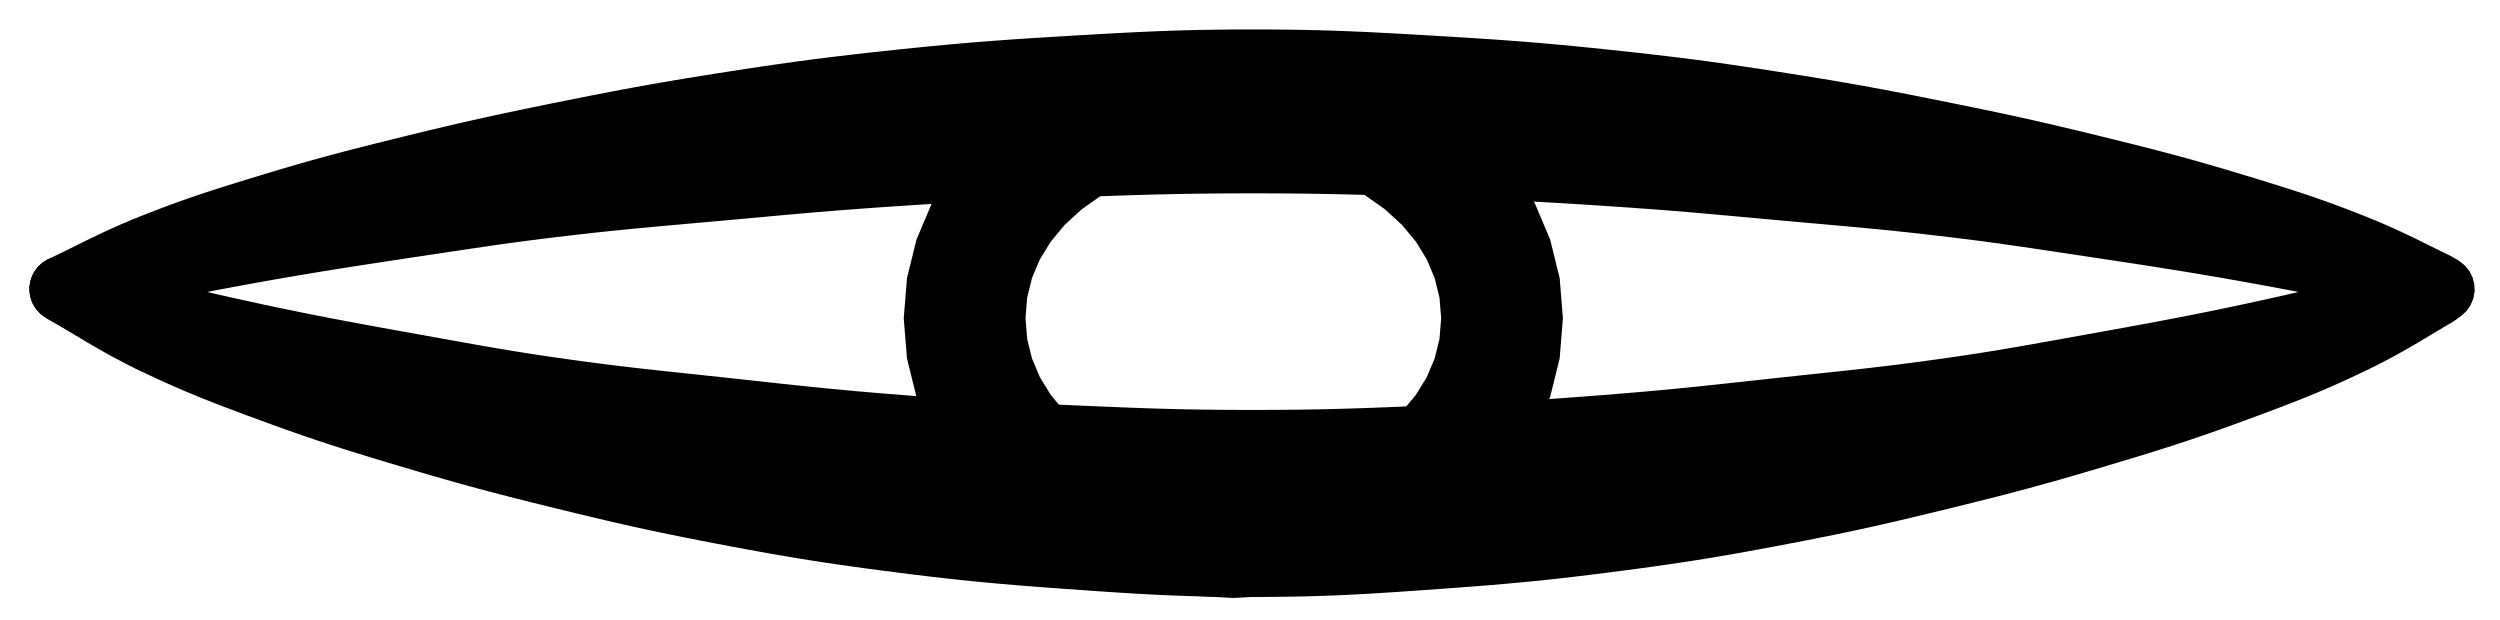 <?xml version="1.0" encoding="UTF-8"?>
<!-- Generator: Blender, SVG Export for Grease Pencil - v1.0 -->
<!DOCTYPE svg PUBLIC "-//W3C//DTD SVG 1.1//EN" "http://www.w3.org/Graphics/SVG/1.1/DTD/svg11.dtd">
<svg version="1.0" x="0px" y="0px" xmlns="http://www.w3.org/2000/svg" width="399px" height="99px" viewBox="0 0 399 99">
	<g id="blender_frame_1">
		<g id="blender_object_Hide">
			<!--Layer: Hide_Layer-->
			<g id="Hide_Layer">
				<path fill-opacity="1" fill="#000000" stroke="none" d="M8.814,40.822L8.832,40.813L9.966,40.266L11.042,39.737L12.119,39.204L13.213,38.663L13.229,38.655L14.336,38.111L14.367,38.096L15.502,37.549L15.546,37.527L16.721,36.974L16.776,36.948L18.005,36.386L18.069,36.357L19.365,35.785L19.435,35.755L20.812,35.171L20.885,35.14L22.357,34.542L22.413,34.52L24.093,33.859L24.134,33.842L25.727,33.231L25.773,33.214L27.3,32.644L27.348,32.626L28.83,32.089L28.878,32.072L30.335,31.56L30.383,31.544L31.836,31.049L31.88,31.034L33.35,30.547L33.388,30.535L34.897,30.048L34.928,30.038L36.495,29.543L36.519,29.535L38.166,29.024L38.183,29.019L39.931,28.482L39.941,28.479L41.81,27.91L41.824,27.905L43.855,27.292L43.88,27.285L45.796,26.717L45.823,26.709L47.648,26.179L47.678,26.17L49.437,25.67L49.468,25.662L51.189,25.184L51.219,25.175L52.926,24.713L52.955,24.705L54.673,24.249L54.699,24.242L56.455,23.786L56.477,23.781L58.296,23.317L58.314,23.312L60.221,22.833L60.235,22.83L62.256,22.327L62.265,22.325L64.426,21.792L64.436,21.79L66.67,21.243L66.685,21.239L68.785,20.732L68.803,20.728L70.798,20.253L70.818,20.248L72.736,19.799L72.759,19.794L74.629,19.365L74.652,19.36L76.502,18.944L76.525,18.939L78.385,18.53L78.407,18.525L80.303,18.116L80.324,18.112L82.286,17.697L82.304,17.693L84.361,17.265L84.376,17.262L86.556,16.815L86.568,16.813L88.9,16.341L88.908,16.339L91.237,15.871L91.245,15.869L93.431,15.434L93.443,15.431L95.517,15.023L95.533,15.02L97.523,14.634L97.543,14.631L99.481,14.263L99.504,14.259L101.42,13.904L101.444,13.899L103.369,13.552L103.393,13.547L105.356,13.202L105.38,13.198L107.412,12.851L107.435,12.847L109.564,12.493L109.585,12.489L111.844,12.122L111.862,12.12L114.279,11.736L114.291,11.734L116.742,11.35L116.754,11.349L119.055,10.994L119.07,10.992L121.253,10.662L121.273,10.659L123.369,10.35L123.392,10.347L125.432,10.056L125.458,10.052L127.475,9.774L127.502,9.771L129.526,9.502L129.554,9.499L131.617,9.236L131.644,9.233L133.777,8.972L133.802,8.969L136.037,8.707L136.059,8.704L138.428,8.436L138.447,8.434L140.98,8.157L140.995,8.155L143.659,7.871L143.676,7.87L146.177,7.611L146.197,7.609L148.569,7.373L148.592,7.371L150.869,7.155L150.895,7.152L153.109,6.953L153.136,6.951L155.323,6.765L155.35,6.763L157.542,6.588L157.568,6.586L159.799,6.419L159.823,6.417L162.127,6.256L162.148,6.254L164.558,6.095L164.576,6.094L167.125,5.934L167.139,5.933L169.862,5.77L169.869,5.769L172.657,5.605L172.663,5.605L175.278,5.454L175.289,5.453L177.767,5.315L177.784,5.314L180.159,5.19L180.182,5.189L182.49,5.078L182.518,5.076L184.793,4.979L184.826,4.978L187.103,4.895L187.139,4.894L189.454,4.825L189.492,4.824L191.879,4.771L191.916,4.77L194.411,4.731L194.446,4.731L197.084,4.707L197.116,4.707L199.932,4.699L199.961,4.699L202.777,4.707L202.809,4.707L205.447,4.731L205.482,4.731L207.977,4.77L208.014,4.771L210.402,4.824L210.439,4.825L212.754,4.894L212.79,4.895L215.067,4.978L215.1,4.979L217.375,5.076L217.404,5.078L219.711,5.189L219.734,5.19L222.109,5.314L222.126,5.315L224.604,5.453L224.615,5.454L227.231,5.605L227.236,5.605L230.025,5.769L230.031,5.77L232.754,5.933L232.768,5.934L235.318,6.094L235.336,6.095L237.745,6.254L237.766,6.256L240.07,6.417L240.094,6.419L242.325,6.586L242.351,6.588L244.543,6.763L244.57,6.765L246.757,6.951L246.784,6.953L248.999,7.152L249.024,7.155L251.301,7.371L251.324,7.373L253.696,7.609L253.717,7.611L256.218,7.87L256.235,7.871L258.898,8.155L258.914,8.157L261.447,8.434L261.466,8.436L263.834,8.704L263.856,8.707L266.092,8.969L266.116,8.972L268.25,9.233L268.276,9.236L270.34,9.499L270.367,9.502L272.391,9.771L272.419,9.774L274.436,10.052L274.461,10.056L276.502,10.347L276.525,10.35L278.621,10.659L278.64,10.662L280.823,10.992L280.839,10.994L283.14,11.349L283.151,11.35L285.602,11.734L285.615,11.736L288.032,12.12L288.05,12.122L290.308,12.489L290.329,12.493L292.459,12.847L292.482,12.851L294.513,13.198L294.537,13.202L296.5,13.547L296.525,13.552L298.449,13.899L298.473,13.904L300.39,14.259L300.412,14.263L302.351,14.631L302.37,14.635L304.361,15.02L304.377,15.023L306.45,15.431L306.462,15.434L308.648,15.869L308.657,15.871L310.985,16.339L310.993,16.341L313.325,16.813L313.337,16.815L315.517,17.262L315.532,17.265L317.589,17.693L317.607,17.697L319.57,18.112L319.59,18.116L321.487,18.525L321.509,18.53L323.368,18.939L323.391,18.944L325.242,19.36L325.265,19.365L327.135,19.794L327.157,19.799L329.075,20.248L329.095,20.253L331.09,20.728L331.108,20.732L333.208,21.239L333.223,21.243L335.457,21.79L335.467,21.792L337.628,22.325L337.637,22.327L339.659,22.83L339.672,22.833L341.579,23.312L341.597,23.317L343.416,23.781L343.439,23.786L345.194,24.242L345.22,24.249L346.939,24.705L346.968,24.713L348.674,25.175L348.705,25.184L350.425,25.662L350.456,25.67L352.216,26.17L352.245,26.179L354.07,26.709L354.098,26.717L356.013,27.285L356.038,27.292L358.07,27.905L358.084,27.91L359.952,28.479L359.963,28.482L361.71,29.019L361.727,29.024L363.374,29.535L363.398,29.543L364.965,30.038L364.997,30.048L366.505,30.535L366.543,30.547L368.014,31.034L368.057,31.049L369.511,31.544L369.558,31.56L371.015,32.072L371.064,32.089L372.545,32.626L372.593,32.644L374.12,33.214L374.166,33.231L375.759,33.842L375.801,33.859L377.481,34.52L377.537,34.542L379.008,35.14L379.081,35.171L380.458,35.755L380.528,35.785L381.824,36.357L381.888,36.386L383.117,36.948L383.173,36.974L384.347,37.527L384.392,37.549L385.526,38.096L385.557,38.111L386.664,38.655L386.68,38.663L387.774,39.204L388.868,39.745L389.959,40.281L391.062,40.813L391.589,41.106L392.465,41.659L393.364,42.375L394.087,43.267L394.602,44.294L394.883,45.408L394.918,46.556L394.704,47.685L394.252,48.741L393.584,49.675L392.729,50.443L391.73,51.009L390.632,51.346L389.487,51.439L388.349,51.283L386.561,50.836L384.686,50.43L384.672,50.427L382.68,49.987L382.673,49.986L380.7,49.547L378.727,49.108L376.742,48.67L374.726,48.23L372.659,47.788L370.521,47.341L368.293,46.889L365.953,46.428L363.483,45.958L360.404,45.389L357.498,44.864L354.733,44.377L352.071,43.921L349.472,43.487L346.896,43.068L344.305,42.656L341.659,42.244L338.919,41.824L336.047,41.388L333.004,40.93L329.752,40.441L327.84,40.154L326.05,39.885L324.357,39.633L322.736,39.394L321.163,39.166L319.612,38.946L318.057,38.731L316.473,38.518L314.833,38.304L313.11,38.087L311.28,37.863L309.315,37.63L307.004,37.364L304.834,37.123L302.773,36.903L300.792,36.7L298.862,36.51L296.953,36.328L295.035,36.151L293.08,35.975L291.058,35.794L288.94,35.606L288.939,35.606L286.7,35.407L286.695,35.407L284.308,35.192L284.303,35.191L281.825,34.966L281.823,34.966L279.502,34.754L277.306,34.553L275.206,34.362L273.169,34.179L271.164,34.003L269.159,33.832L267.12,33.664L265.014,33.498L262.81,33.331L260.473,33.161L257.971,32.989L255.309,32.811L252.811,32.649L250.445,32.501L248.18,32.366L245.979,32.242L243.81,32.126L241.636,32.017L239.425,31.913L237.142,31.812L234.751,31.713L232.22,31.613L229.514,31.511L226.725,31.409L224.11,31.315L221.636,31.229L219.271,31.152L216.977,31.084L214.721,31.024L212.465,30.974L210.175,30.932L207.813,30.9L205.343,30.876L202.73,30.862L199.938,30.858L197.144,30.862L194.529,30.877L192.058,30.9L189.695,30.933L187.405,30.974L185.152,31.025L182.898,31.084L180.608,31.153L178.246,31.229L175.776,31.315L173.164,31.409L170.374,31.512L167.664,31.614L165.131,31.713L162.738,31.813L160.453,31.914L158.24,32.018L156.067,32.127L153.897,32.242L151.698,32.367L149.433,32.502L147.07,32.65L144.574,32.812L141.91,32.989L139.403,33.163L137.066,33.332L134.861,33.499L132.756,33.665L130.719,33.833L128.716,34.004L126.714,34.18L124.681,34.362L122.584,34.553L120.391,34.754L118.071,34.966L118.068,34.966L115.591,35.191L115.585,35.192L113.198,35.407L113.194,35.407L110.955,35.606L110.953,35.606L108.834,35.795L106.807,35.975L104.848,36.152L102.926,36.33L101.013,36.512L99.081,36.702L97.098,36.905L95.037,37.125L92.867,37.366L90.559,37.632L88.595,37.865L86.763,38.089L85.04,38.307L83.399,38.521L81.816,38.733L80.263,38.948L78.715,39.168L77.145,39.396L75.528,39.634L73.839,39.886L72.052,40.154L70.142,40.441L66.888,40.93L63.842,41.389L60.965,41.825L58.222,42.246L55.572,42.659L52.978,43.071L50.4,43.49L47.799,43.925L45.137,44.381L42.373,44.868L39.468,45.393L36.383,45.963L33.907,46.435L31.569,46.895L29.343,47.347L27.21,47.793L25.148,48.235L23.138,48.673L21.159,49.11L19.194,49.547L17.22,49.986L17.213,49.987L15.221,50.427L15.207,50.43L13.178,50.873L11.129,51.319L10,40.84L10,40.84L10,40.84L10,40.84L10,40.84L10,40.84L10,40.84L10,40.84L10,40.84L10,40.84L10,40.84L10,40.84L10,51.441L10,51.441L8.966,51.339L7.972,51.038L7.055,50.548L6.252,49.889L5.593,49.085L5.103,48.169L4.801,47.175L4.699,46.14L4.801,45.106L5.103,44.112L5.593,43.195L6.252,42.392L7.055,41.733L7.971,41.243L8.966,40.942L10,40.84L10,51.441L10,51.441L10,51.441L10,51.441L10,51.441L10,51.441L10,51.441L10,51.441L10,51.441L10,51.441L10,51.441L10,51.441L10,51.441L8.817,51.307L7.693,50.913L6.686,50.277L5.846,49.433L5.216,48.422L4.827,47.297L4.699,46.113L4.839,44.93L5.24,43.808L5.881,42.805L6.729,41.969L7.743,41.344L8.871,40.961L10.919,40.515L12.949,40.072L14.927,39.635L16.893,39.198L18.866,38.76L18.873,38.758L20.865,38.318L20.879,38.315L22.909,37.872L22.929,37.868L25.016,37.421L25.041,37.416L27.203,36.964L27.232,36.958L29.489,36.499L29.521,36.493L31.892,36.026L31.926,36.02L34.429,35.544L34.456,35.539L37.562,34.964L37.584,34.961L40.511,34.432L40.534,34.428L43.321,33.937L43.345,33.933L46.03,33.472L46.053,33.468L48.675,33.03L48.697,33.027L51.294,32.604L51.314,32.601L53.924,32.186L53.94,32.184L56.603,31.769L56.615,31.767L59.368,31.345L59.376,31.344L62.257,30.907L62.262,30.906L65.31,30.447L65.312,30.447L68.566,29.957L70.477,29.67L70.478,29.67L72.271,29.401L72.276,29.4L73.974,29.147L73.982,29.146L75.611,28.906L75.624,28.904L77.209,28.674L77.225,28.672L78.792,28.449L78.81,28.447L80.383,28.229L80.404,28.226L82.008,28.011L82.03,28.008L83.691,27.791L83.712,27.789L85.456,27.569L85.476,27.566L87.327,27.34L87.345,27.338L89.328,27.102L89.347,27.1L91.677,26.832L91.699,26.829L93.891,26.586L93.913,26.584L95.996,26.362L96.018,26.359L98.02,26.154L98.041,26.152L99.991,25.96L100.009,25.958L101.936,25.775L101.951,25.773L103.883,25.595L103.893,25.594L105.86,25.416L105.866,25.416L107.894,25.235L107.896,25.235L110.016,25.047L112.253,24.847L114.636,24.633L117.108,24.408L119.426,24.196L121.622,23.995L121.625,23.995L123.728,23.804L123.734,23.803L125.777,23.62L125.787,23.619L127.802,23.442L127.815,23.441L129.833,23.269L129.849,23.268L131.903,23.099L131.92,23.097L134.043,22.929L134.06,22.928L136.283,22.759L136.301,22.758L138.655,22.588L138.672,22.587L141.191,22.412L141.204,22.412L143.878,22.233L143.888,22.232L146.397,22.07L146.41,22.069L148.787,21.921L148.802,21.92L151.082,21.784L151.098,21.783L153.315,21.657L153.332,21.656L155.518,21.539L155.536,21.538L157.726,21.429L157.743,21.428L159.97,21.323L159.986,21.322L162.285,21.221L162.298,21.22L164.702,21.121L164.714,21.12L167.256,21.02L167.265,21.02L169.98,20.918L169.985,20.917L172.779,20.815L172.783,20.815L175.402,20.72L175.409,20.72L177.89,20.634L177.901,20.634L180.278,20.556L180.292,20.556L182.601,20.487L182.619,20.487L184.893,20.427L184.914,20.426L187.19,20.375L187.213,20.375L189.526,20.333L189.549,20.332L191.934,20.299L191.957,20.299L194.45,20.276L194.471,20.275L197.106,20.261L197.126,20.261L199.938,20.256L199.956,20.256L202.768,20.261L202.788,20.261L205.422,20.275L205.444,20.276L207.936,20.299L207.959,20.299L210.344,20.332L210.367,20.333L212.68,20.375L212.703,20.375L214.979,20.426L215,20.427L217.275,20.487L217.293,20.487L219.601,20.556L219.616,20.556L221.992,20.634L222.003,20.634L224.484,20.72L224.491,20.72L227.111,20.815L227.115,20.815L229.908,20.917L229.913,20.918L232.628,21.02L232.637,21.02L235.18,21.12L235.191,21.121L237.595,21.22L237.609,21.221L239.908,21.322L239.923,21.323L242.151,21.428L242.167,21.429L244.358,21.538L244.375,21.539L246.561,21.656L246.578,21.657L248.795,21.783L248.811,21.784L251.091,21.92L251.106,21.921L253.484,22.069L253.496,22.07L256.005,22.232L256.016,22.233L258.69,22.412L258.702,22.412L261.221,22.587L261.238,22.588L263.593,22.758L263.611,22.759L265.833,22.928L265.851,22.929L267.973,23.097L267.99,23.099L270.045,23.268L270.06,23.269L272.078,23.441L272.091,23.442L274.106,23.619L274.116,23.62L276.159,23.803L276.165,23.804L278.269,23.995L278.272,23.995L280.468,24.196L282.788,24.408L285.263,24.634L287.645,24.848L289.879,25.047L291.997,25.235L291.999,25.235L294.028,25.416L294.034,25.416L296,25.594L296.01,25.595L297.943,25.773L297.957,25.775L299.884,25.958L299.902,25.96L301.853,26.152L301.873,26.154L303.875,26.359L303.897,26.362L305.98,26.584L306.003,26.586L308.195,26.829L308.217,26.832L310.547,27.1L310.566,27.102L312.548,27.338L312.567,27.34L314.417,27.566L314.438,27.569L316.181,27.789L316.202,27.791L317.864,28.008L317.885,28.011L319.49,28.226L319.51,28.229L321.083,28.447L321.102,28.449L322.669,28.672L322.684,28.674L324.27,28.904L324.282,28.906L325.911,29.146L325.92,29.147L327.618,29.4L327.623,29.401L329.415,29.67L329.417,29.67L331.328,29.958L334.581,30.447L334.583,30.447L337.631,30.906L337.636,30.907L340.517,31.344L340.526,31.345L343.278,31.767L343.291,31.769L345.953,32.184L345.969,32.186L348.58,32.601L348.599,32.604L351.196,33.027L351.218,33.03L353.84,33.468L353.863,33.472L356.549,33.933L356.572,33.937L359.359,34.428L359.382,34.432L362.31,34.961L362.331,34.964L365.437,35.539L365.464,35.544L367.968,36.02L368.001,36.026L370.372,36.493L370.404,36.499L372.661,36.958L372.69,36.964L374.853,37.416L374.878,37.421L376.964,37.868L376.984,37.872L379.014,38.315L379.028,38.318L381.02,38.758L381.027,38.76L383,39.198L384.973,39.637L386.958,40.075L388.974,40.515L389.13,40.551L390.918,40.998L385.926,50.068L385.319,49.813L385.287,49.798L384.18,49.254L384.164,49.246L383.071,48.705L381.977,48.164L380.886,47.628L379.783,47.096L378.653,46.563L377.48,46.027L376.248,45.484L374.941,44.93L373.543,44.362L371.919,43.724L370.368,43.129L368.886,42.576L367.453,42.057L366.045,41.563L364.638,41.084L363.211,40.612L361.741,40.137L360.205,39.652L358.582,39.148L356.852,38.617L354.993,38.051L352.976,37.442L351.085,36.882L349.288,36.359L347.558,35.868L345.868,35.399L344.192,34.944L342.503,34.497L340.774,34.048L338.978,33.589L337.088,33.115L335.08,32.616L332.928,32.085L330.704,31.541L328.618,31.037L326.64,30.566L324.742,30.122L322.894,29.698L321.067,29.288L319.231,28.884L317.356,28.48L315.414,28.069L313.374,27.645L311.208,27.201L308.888,26.731L306.567,26.264L304.391,25.831L302.33,25.425L300.355,25.043L298.436,24.679L296.541,24.327L294.641,23.984L292.702,23.644L290.695,23.301L288.588,22.95L286.351,22.587L283.951,22.206L281.513,21.824L279.224,21.472L277.057,21.144L274.98,20.839L272.963,20.551L270.971,20.276L268.974,20.012L266.938,19.753L264.831,19.496L262.62,19.236L260.274,18.971L257.759,18.695L255.111,18.413L252.627,18.157L250.275,17.923L248.022,17.709L245.833,17.512L243.673,17.328L241.509,17.156L239.304,16.991L237.025,16.831L234.636,16.673L232.104,16.515L229.396,16.352L226.614,16.188L224.004,16.038L221.537,15.9L219.179,15.777L216.894,15.667L214.648,15.571L212.404,15.489L210.126,15.422L207.776,15.369L205.318,15.331L202.715,15.308L199.932,15.301L197.146,15.309L194.54,15.332L192.08,15.37L189.73,15.423L187.453,15.491L185.212,15.572L182.97,15.668L180.692,15.778L178.34,15.901L175.879,16.038L173.274,16.189L170.491,16.352L167.775,16.515L165.24,16.675L162.848,16.833L160.565,16.993L158.358,17.158L156.193,17.331L154.033,17.514L151.846,17.711L149.595,17.925L147.246,18.159L144.765,18.415L142.118,18.697L139.601,18.973L137.251,19.239L135.038,19.499L132.928,19.756L130.892,20.015L128.895,20.28L126.905,20.554L124.89,20.842L122.817,21.147L120.654,21.474L118.368,21.826L115.929,22.208L113.525,22.59L111.284,22.954L109.175,23.305L107.167,23.648L105.228,23.989L103.328,24.332L101.435,24.683L99.519,25.046L97.548,25.428L95.49,25.833L93.317,26.266L90.998,26.732L88.674,27.203L86.505,27.648L84.462,28.073L82.517,28.484L80.64,28.888L78.803,29.293L76.976,29.703L75.129,30.127L73.233,30.571L71.258,31.041L69.175,31.544L66.955,32.087L64.804,32.618L62.792,33.118L60.898,33.594L59.097,34.053L57.364,34.503L55.672,34.952L53.995,35.407L52.305,35.876L50.576,36.368L48.781,36.89L46.893,37.449L44.886,38.055L43.031,38.62L41.294,39.153L39.664,39.66L38.121,40.147L36.644,40.624L35.211,41.098L33.802,41.579L32.392,42.074L30.959,42.594L29.48,43.146L27.933,43.74L26.295,44.385L24.879,44.961L23.575,45.515L22.349,46.056L21.185,46.589L20.066,47.117L18.976,47.643L17.9,48.171L16.823,48.705L15.729,49.246L15.713,49.254L14.606,49.798L14.575,49.813L13.441,50.36L12.322,50.905L12.322,50.905L11.348,51.267L10.322,51.431L9.283,51.392L8.272,51.152L7.328,50.718L6.486,50.109L5.779,49.347L5.235,48.462L4.873,47.488L4.709,46.462L4.748,45.424L4.989,44.413L5.422,43.468L6.031,42.627L6.793,41.92L7.678,41.375L8.803,40.827z" />
				<path fill-opacity="1" fill="#000000" stroke="none" d="M28.317,50.27L29.863,50.99L31.339,51.658L32.767,52.284L34.17,52.882L35.57,53.46L36.991,54.03L38.456,54.604L39.988,55.19L41.608,55.8L43.336,56.443L45.193,57.13L47.208,57.867L49.095,58.546L50.889,59.178L52.614,59.772L54.299,60.339L55.97,60.889L57.654,61.431L59.38,61.974L61.172,62.528L63.059,63.103L65.064,63.708L67.215,64.351L69.438,65.011L71.521,65.621L73.496,66.191L75.391,66.729L77.235,67.242L79.058,67.739L80.89,68.228L82.761,68.717L84.7,69.214L86.736,69.727L88.9,70.265L91.218,70.835L93.537,71.4L95.712,71.926L97.771,72.417L99.743,72.88L101.658,73.321L103.549,73.746L105.445,74.161L107.378,74.573L109.381,74.988L111.484,75.413L113.718,75.852L116.113,76.314L118.549,76.776L120.836,77.203L123,77.6L125.073,77.97L127.086,78.318L129.072,78.65L131.064,78.97L133.094,79.284L135.196,79.595L137.402,79.909L139.744,80.23L142.255,80.563L144.9,80.905L147.381,81.216L149.728,81.499L151.977,81.758L154.161,81.997L156.315,82.218L158.474,82.427L160.673,82.626L162.947,82.82L165.331,83.011L167.859,83.203L170.565,83.4L173.345,83.598L175.954,83.781L178.419,83.947L180.774,84.097L183.053,84.23L185.293,84.346L187.53,84.445L189.801,84.526L192.143,84.59L194.593,84.636L197.188,84.663L199.965,84.673L202.744,84.663L205.343,84.635L207.795,84.589L210.138,84.525L212.407,84.443L214.641,84.344L216.875,84.228L219.148,84.096L221.495,83.946L223.952,83.78L226.555,83.598L229.337,83.399L232.051,83.202L234.584,83.009L236.972,82.817L239.25,82.624L241.451,82.424L243.612,82.215L245.765,81.993L247.948,81.755L250.193,81.496L252.537,81.213L255.014,80.903L257.657,80.561L260.172,80.227L262.518,79.905L264.727,79.59L266.831,79.279L268.862,78.965L270.854,78.645L272.838,78.313L274.848,77.965L276.917,77.595L279.076,77.2L281.359,76.773L283.795,76.311L286.197,75.848L288.434,75.408L290.54,74.983L292.544,74.567L294.478,74.155L296.373,73.74L298.261,73.315L300.174,72.875L302.142,72.413L304.196,71.922L306.367,71.398L308.685,70.832L311.007,70.262L313.174,69.723L315.214,69.209L317.156,68.71L319.029,68.221L320.862,67.731L322.686,67.234L324.529,66.722L326.421,66.185L328.393,65.615L330.473,65.006L332.69,64.348L334.84,63.705L336.85,63.099L338.742,62.522L340.54,61.966L342.269,61.421L343.957,60.878L345.63,60.328L347.315,59.76L349.039,59.166L350.83,58.535L352.713,57.857L354.717,57.124L356.569,56.439L358.305,55.793L359.933,55.18L361.473,54.59L362.945,54.013L364.373,53.44L365.777,52.859L367.181,52.261L368.608,51.634L370.081,50.966L371.623,50.248L373.257,49.468L374.666,48.772L375.963,48.104L377.183,47.451L378.342,46.807L379.457,46.17L380.543,45.533L381.617,44.894L382.694,44.247L383.787,43.59L383.804,43.58L384.912,42.921L384.945,42.902L386.079,42.238L386.409,41.933L389.361,51.753L389.181,51.803L387.151,52.332L385.175,52.853L383.21,53.375L381.237,53.899L381.229,53.901L379.237,54.427L379.221,54.431L377.191,54.96L377.168,54.966L375.081,55.499L375.052,55.506L372.89,56.046L372.856,56.055L370.599,56.602L370.562,56.611L368.191,57.169L368.152,57.178L365.648,57.747L365.616,57.754L362.51,58.44L362.485,58.445L359.558,59.077L359.531,59.082L356.744,59.669L356.716,59.674L354.031,60.225L354.004,60.23L351.382,60.753L351.356,60.758L348.759,61.263L348.736,61.267L346.126,61.763L346.107,61.766L343.444,62.262L343.43,62.264L340.677,62.768L340.667,62.77L337.786,63.292L337.78,63.293L334.732,63.841L334.73,63.842L331.477,64.426L329.566,64.769L329.563,64.77L327.771,65.091L327.765,65.092L326.067,65.394L326.057,65.396L324.428,65.683L324.414,65.685L322.828,65.96L322.81,65.963L321.243,66.229L321.221,66.232L319.648,66.492L319.624,66.496L318.019,66.754L317.994,66.758L316.332,67.016L316.307,67.02L314.564,67.283L314.54,67.286L312.69,67.557L312.668,67.56L310.685,67.841L310.662,67.844L308.332,68.165L308.307,68.168L306.114,68.459L306.088,68.462L304.005,68.727L303.979,68.731L301.977,68.976L301.952,68.979L300.002,69.208L299.981,69.211L298.054,69.43L298.036,69.432L296.104,69.645L296.092,69.646L294.126,69.858L294.118,69.859L292.09,70.075L292.087,70.075L289.968,70.3L287.731,70.538L285.349,70.794L282.878,71.062L280.561,71.316L278.365,71.555L278.361,71.556L276.258,71.784L276.25,71.785L274.207,72.004L274.195,72.005L272.181,72.216L272.165,72.218L270.147,72.424L270.128,72.425L268.074,72.628L268.054,72.63L265.931,72.83L265.91,72.832L263.688,73.033L263.667,73.035L261.312,73.239L261.292,73.24L258.773,73.448L258.758,73.45L256.084,73.663L256.072,73.664L253.562,73.858L253.548,73.859L251.17,74.036L251.152,74.038L248.872,74.2L248.853,74.202L246.636,74.351L246.616,74.353L244.43,74.492L244.409,74.494L242.219,74.625L242.199,74.626L239.971,74.751L239.953,74.752L237.654,74.873L237.638,74.874L235.234,74.993L235.22,74.994L232.678,75.113L232.667,75.114L229.952,75.236L229.946,75.236L227.152,75.359L227.148,75.359L224.528,75.472L224.52,75.472L222.039,75.575L222.026,75.575L219.649,75.668L219.632,75.668L217.323,75.75L217.302,75.751L215.027,75.823L215.002,75.823L212.726,75.884L212.699,75.885L210.386,75.935L210.358,75.936L207.973,75.975L207.946,75.975L205.454,76.003L205.428,76.004L202.793,76.021L202.77,76.021L199.957,76.027L199.936,76.027L197.124,76.021L197.1,76.021L194.466,76.004L194.44,76.003L191.948,75.975L191.92,75.975L189.535,75.936L189.507,75.935L187.194,75.885L187.167,75.884L184.891,75.823L184.866,75.823L182.592,75.751L182.57,75.75L180.262,75.668L180.244,75.668L177.867,75.575L177.854,75.575L175.374,75.472L175.365,75.472L172.746,75.359L172.741,75.359L169.947,75.236L169.942,75.236L167.227,75.114L167.216,75.113L164.673,74.994L164.659,74.993L162.256,74.874L162.239,74.873L159.94,74.752L159.922,74.751L157.694,74.626L157.674,74.625L155.484,74.494L155.464,74.492L153.277,74.353L153.257,74.351L151.04,74.202L151.021,74.2L148.741,74.038L148.724,74.036L146.346,73.859L146.331,73.858L143.822,73.664L143.809,73.663L141.135,73.45L141.12,73.448L138.602,73.24L138.581,73.239L136.227,73.035L136.206,73.033L133.983,72.832L133.962,72.83L131.84,72.63L131.819,72.628L129.765,72.425L129.747,72.424L127.728,72.218L127.713,72.216L125.698,72.005L125.686,72.004L123.643,71.785L123.636,71.784L121.532,71.556L121.529,71.555L119.333,71.316L117.012,71.062L114.538,70.793L112.157,70.538L109.924,70.3L107.806,70.075L107.804,70.075L105.775,69.859L105.768,69.858L103.802,69.646L103.789,69.645L101.857,69.432L101.84,69.43L99.913,69.211L99.891,69.208L97.941,68.979L97.917,68.976L95.914,68.731L95.888,68.727L93.805,68.462L93.779,68.459L91.587,68.168L91.561,68.165L89.231,67.844L89.208,67.841L87.226,67.56L87.204,67.557L85.353,67.287L85.329,67.283L83.586,67.02L83.561,67.016L81.899,66.758L81.874,66.754L80.269,66.496L80.245,66.492L78.672,66.232L78.65,66.229L77.084,65.963L77.065,65.96L75.48,65.685L75.465,65.683L73.836,65.396L73.826,65.394L72.128,65.092L72.122,65.091L70.33,64.77L70.328,64.769L68.417,64.426L65.163,63.842L65.161,63.841L62.113,63.293L62.107,63.292L59.226,62.77L59.216,62.768L56.464,62.264L56.449,62.262L53.787,61.766L53.768,61.763L51.157,61.267L51.134,61.263L48.537,60.758L48.512,60.753L45.89,60.23L45.862,60.225L43.177,59.674L43.15,59.669L40.362,59.082L40.336,59.077L37.408,58.445L37.383,58.44L34.277,57.754L34.246,57.747L31.742,57.178L31.703,57.169L29.332,56.611L29.295,56.602L27.037,56.055L27.004,56.046L24.841,55.506L24.812,55.499L22.725,54.966L22.702,54.96L20.672,54.431L20.656,54.427L18.664,53.901L18.656,53.899L16.683,53.375L14.71,52.851L12.726,52.328L10.712,51.803L8.664,51.27L13.833,42.249L14.949,42.902L14.982,42.921L16.089,43.58L16.106,43.59L17.2,44.247L18.293,44.904L19.383,45.553L20.484,46.197L21.611,46.841L22.78,47.489L24.007,48.144L25.307,48.813L26.625,49.462L26.698,49.498L26.698,49.498L27.581,50.047L28.339,50.757L28.944,51.602L29.373,52.548L29.609,53.56L29.643,54.599L29.474,55.624L29.108,56.597L28.559,57.479L27.848,58.238L27.004,58.843L26.057,59.272L25.045,59.508L24.007,59.541L22.981,59.372L22.009,59.006L21.935,58.97L20.537,58.28L20.457,58.24L19.08,57.531L19.004,57.491L17.708,56.798L17.638,56.76L16.41,56.078L16.35,56.045L15.175,55.373L15.128,55.346L13.994,54.682L13.96,54.662L12.853,54.003L12.836,53.993L11.743,53.336L10.649,52.68L9.559,52.031L8.458,51.386L8.439,51.375L7.303,50.704L6.371,50.004L5.615,49.119L5.07,48.089L4.764,46.965L4.71,45.801L4.912,44.654L5.359,43.579L6.031,42.627L6.894,41.845L7.908,41.27L9.022,40.931L10.183,40.843L11.336,41.011L13.384,41.544L15.414,42.073L15.43,42.077L17.422,42.603L17.43,42.605L19.404,43.129L21.377,43.653L23.36,44.176L25.374,44.7L27.438,45.228L29.572,45.761L31.795,46.3L34.129,46.849L36.594,47.409L39.669,48.087L42.571,48.714L45.332,49.294L47.99,49.839L50.585,50.356L53.157,50.856L55.745,51.347L58.388,51.839L61.126,52.34L63.997,52.86L67.039,53.408L70.29,53.992L72.202,54.335L73.992,54.656L75.684,54.957L77.303,55.242L78.874,55.514L80.422,55.776L81.974,56.033L83.555,56.286L85.191,56.541L86.91,56.8L88.736,57.067L90.697,57.345L93.005,57.662L95.171,57.949L97.228,58.211L99.205,58.453L101.131,58.68L103.037,58.896L104.952,59.107L106.905,59.318L108.926,59.533L111.043,59.758L111.045,59.758L113.284,59.996L113.29,59.997L115.677,60.253L115.683,60.254L118.16,60.523L118.163,60.523L120.484,60.777L122.68,61.017L124.78,61.245L126.815,61.463L128.818,61.673L130.821,61.877L132.857,62.077L134.96,62.276L137.161,62.475L139.494,62.677L141.993,62.883L144.652,63.095L147.149,63.288L149.512,63.464L151.775,63.626L153.972,63.774L156.139,63.912L158.308,64.042L160.516,64.166L162.797,64.286L165.185,64.405L167.714,64.524L170.418,64.645L173.206,64.768L175.821,64.88L178.292,64.982L180.656,65.074L182.947,65.156L185.2,65.226L187.451,65.287L189.737,65.336L192.095,65.375L194.56,65.403L197.169,65.42L199.957,65.425L202.748,65.419L205.359,65.402L207.826,65.375L210.184,65.336L212.469,65.286L214.719,65.226L216.968,65.155L219.255,65.074L221.614,64.982L224.081,64.88L226.692,64.767L229.481,64.645L232.191,64.523L234.722,64.404L237.113,64.285L239.395,64.165L241.605,64.041L243.775,63.911L245.941,63.773L248.138,63.624L250.399,63.463L252.759,63.287L255.254,63.094L257.915,62.882L260.419,62.675L262.754,62.473L264.955,62.274L267.056,62.075L269.09,61.875L271.09,61.671L273.09,61.461L275.121,61.244L277.217,61.016L279.409,60.777L281.73,60.523L281.733,60.523L284.211,60.254L284.217,60.253L286.604,59.997L286.609,59.996L288.848,59.758L288.85,59.758L290.97,59.533L292.995,59.317L294.954,59.106L296.874,58.894L298.784,58.677L300.713,58.45L302.691,58.208L304.748,57.946L306.914,57.659L309.219,57.342L311.179,57.064L313.007,56.796L314.727,56.537L316.364,56.282L317.944,56.029L319.493,55.773L321.038,55.511L322.605,55.239L324.219,54.955L325.907,54.655L327.693,54.335L329.603,53.992L332.856,53.407L335.903,52.859L338.778,52.338L341.52,51.836L344.168,51.344L346.759,50.852L349.334,50.351L351.93,49.833L354.589,49.289L357.348,48.708L360.249,48.082L363.331,47.402L365.803,46.84L368.135,46.291L370.355,45.752L372.484,45.221L374.542,44.694L376.549,44.172L378.525,43.65L380.49,43.129L382.463,42.605L382.471,42.603L384.463,42.077L384.479,42.073L386.509,41.544L388.118,41.061L389.229,40.855L390.359,40.89L391.456,41.163L392.47,41.663L393.355,42.366L394.071,43.241L394.585,44.248L394.873,45.341L394.924,46.47L394.734,47.584L394.312,48.633L393.677,49.568L392.858,50.347L391.982,51.019L391.436,51.386L390.301,52.05L389.227,52.69L388.151,53.336L387.057,53.993L387.04,54.003L385.933,54.662L385.9,54.682L384.766,55.346L384.718,55.373L383.543,56.045L383.483,56.078L382.255,56.76L382.185,56.798L380.889,57.491L380.813,57.531L379.436,58.24L379.356,58.28L377.885,59.006L377.823,59.036L376.143,59.838L376.096,59.86L374.503,60.601L374.453,60.624L372.926,61.316L372.872,61.34L371.39,61.99L371.336,62.014L369.879,62.635L369.826,62.657L368.372,63.258L368.323,63.278L366.852,63.868L366.809,63.885L365.301,64.476L365.265,64.49L363.698,65.09L363.67,65.1L362.023,65.721L362.004,65.728L360.257,66.379L360.245,66.383L358.376,67.074L358.36,67.08L356.328,67.823L356.3,67.833L354.385,68.522L354.353,68.533L352.528,69.176L352.494,69.188L350.734,69.795L350.699,69.807L348.978,70.386L348.943,70.398L347.236,70.96L347.203,70.971L345.485,71.523L345.454,71.533L343.699,72.086L343.672,72.094L341.854,72.656L341.833,72.663L339.926,73.244L339.91,73.249L337.889,73.858L337.878,73.861L335.717,74.508L335.706,74.511L333.471,75.174L333.454,75.179L331.354,75.795L331.333,75.801L329.338,76.377L329.315,76.384L327.396,76.928L327.37,76.935L325.5,77.455L325.473,77.463L323.623,77.967L323.596,77.974L321.736,78.471L321.71,78.477L319.814,78.973L319.79,78.979L317.827,79.483L317.806,79.488L315.749,80.007L315.732,80.011L313.551,80.553L313.538,80.557L311.206,81.13L311.196,81.132L308.868,81.7L308.857,81.702L306.672,82.231L306.657,82.234L304.584,82.729L304.565,82.733L302.574,83.201L302.551,83.206L300.613,83.652L300.586,83.658L298.67,84.089L298.641,84.095L296.717,84.517L296.687,84.523L294.725,84.942L294.696,84.948L292.664,85.369L292.637,85.374L290.508,85.804L290.483,85.809L288.225,86.254L288.203,86.258L285.786,86.724L285.771,86.727L283.32,87.192L283.306,87.194L281.005,87.624L280.987,87.628L278.804,88.028L278.781,88.032L276.684,88.406L276.657,88.411L274.616,88.764L274.586,88.769L272.569,89.107L272.536,89.112L270.512,89.437L270.479,89.443L268.416,89.761L268.384,89.766L266.25,90.082L266.221,90.086L263.985,90.404L263.959,90.408L261.59,90.733L261.568,90.736L259.035,91.073L259.016,91.075L256.352,91.419L256.332,91.422L253.831,91.735L253.807,91.738L251.434,92.024L251.406,92.028L249.13,92.29L249.099,92.293L246.884,92.535L246.851,92.539L244.665,92.764L244.632,92.767L242.44,92.979L242.408,92.982L240.177,93.184L240.148,93.187L237.845,93.383L237.819,93.385L235.41,93.578L235.388,93.58L232.839,93.774L232.821,93.775L230.099,93.973L230.09,93.974L227.302,94.173L227.295,94.173L224.68,94.356L224.667,94.357L222.189,94.525L222.168,94.526L219.793,94.677L219.765,94.679L217.458,94.814L217.423,94.815L215.148,94.933L215.108,94.935L212.831,95.036L212.787,95.037L210.472,95.121L210.427,95.122L208.04,95.187L207.995,95.188L205.5,95.235L205.457,95.236L202.819,95.264L202.78,95.264L199.965,95.274L199.929,95.274L197.113,95.264L197.074,95.264L194.436,95.236L194.394,95.235L191.898,95.188L191.854,95.187L189.466,95.122L189.421,95.121L187.106,95.037L187.062,95.036L184.785,94.935L184.745,94.933L182.47,94.815L182.435,94.814L180.128,94.679L180.1,94.677L177.725,94.526L177.705,94.525L175.227,94.357L175.214,94.356L172.598,94.173L172.592,94.173L169.803,93.974L169.795,93.973L167.072,93.775L167.055,93.774L164.505,93.58L164.484,93.578L162.074,93.385L162.049,93.383L159.745,93.187L159.716,93.184L157.485,92.982L157.453,92.979L155.261,92.767L155.228,92.764L153.042,92.539L153.009,92.535L150.794,92.293L150.764,92.29L148.487,92.028L148.459,92.024L146.087,91.738L146.062,91.735L143.561,91.422L143.541,91.419L140.877,91.075L140.859,91.073L138.326,90.736L138.303,90.733L135.934,90.408L135.908,90.404L133.673,90.086L133.643,90.082L131.509,89.766L131.478,89.761L129.414,89.443L129.381,89.437L127.357,89.112L127.325,89.107L125.308,88.77L125.277,88.764L123.236,88.411L123.209,88.406L121.113,88.032L121.09,88.028L118.907,87.628L118.888,87.624L116.587,87.194L116.573,87.192L114.123,86.727L114.108,86.724L111.69,86.258L111.669,86.254L109.41,85.809L109.386,85.804L107.256,85.374L107.229,85.369L105.198,84.948L105.169,84.942L103.206,84.523L103.177,84.517L101.252,84.095L101.224,84.089L99.307,83.658L99.281,83.652L97.342,83.206L97.319,83.201L95.328,82.733L95.309,82.729L93.236,82.234L93.222,82.231L91.036,81.702L91.026,81.7L88.697,81.132L88.688,81.13L86.356,80.557L86.342,80.553L84.162,80.011L84.144,80.007L82.087,79.488L82.066,79.483L80.103,78.979L80.08,78.973L78.183,78.477L78.157,78.471L76.298,77.974L76.27,77.967L74.42,77.463L74.393,77.455L72.523,76.935L72.497,76.928L70.579,76.384L70.555,76.377L68.56,75.801L68.54,75.795L66.439,75.179L66.422,75.174L64.188,74.511L64.177,74.508L62.015,73.861L62.005,73.858L59.983,73.249L59.968,73.244L58.06,72.663L58.039,72.656L56.221,72.094L56.195,72.086L54.439,71.533L54.409,71.523L52.691,70.971L52.657,70.96L50.95,70.398L50.915,70.386L49.195,69.807L49.159,69.795L47.399,69.188L47.365,69.176L45.54,68.533L45.509,68.522L43.593,67.833L43.565,67.823L41.533,67.08L41.517,67.074L39.648,66.383L39.637,66.379L37.889,65.728L37.87,65.721L36.223,65.1L36.196,65.09L34.628,64.49L34.593,64.476L33.084,63.885L33.041,63.868L31.57,63.278L31.521,63.258L30.068,62.657L30.015,62.635L28.558,62.014L28.503,61.99L27.021,61.34L26.968,61.316L25.441,60.624L25.39,60.601L23.797,59.86L23.75,59.838L22.07,59.036L22.07,59.036L21.181,58.499L20.414,57.798L19.797,56.961L19.357,56.02L19.108,55.012L19.06,53.973L19.216,52.946L19.57,51.969L20.107,51.08L20.808,50.312L21.644,49.696L22.585,49.255L23.594,49.006L24.632,48.959L25.66,49.115L26.637,49.468L28.3,50.262z" />
				<path fill-opacity="1" fill="#000000" stroke="none" d="M20.379,58.097L19.067,57.357L17.806,56.647L16.588,55.96L15.405,55.293L14.247,54.64L13.106,53.997L11.974,53.359L10.841,52.721L9.7,52.078L8.542,51.425L8.477,51.388L7.332,50.72L7.332,50.72L6.489,50.112L5.782,49.351L5.237,48.466L4.875,47.492L4.709,46.466L4.747,45.428L4.987,44.417L5.42,43.472L6.028,42.63L6.79,41.922L7.674,41.377L8.648,41.015L9.674,40.85L10.713,40.888L11.724,41.128L12.668,41.56L13.813,42.227L14.906,42.842L16.047,43.485L17.179,44.124L18.311,44.762L19.452,45.405L20.61,46.058L21.794,46.725L23.012,47.411L24.272,48.122L25.584,48.861L26.956,49.634L26.956,49.634L27.807,50.231L28.525,50.982L29.083,51.859L29.459,52.827L29.639,53.851L29.616,54.89L29.39,55.904L28.971,56.855L28.375,57.706L27.624,58.424L26.747,58.982L25.778,59.358L24.755,59.538L23.716,59.514L22.702,59.289L21.751,58.87L20.393,58.104z" />
				<polygon fill="#000000" stroke="none" fill-opacity="1" points="10,46.14 11.136,45.587 12.27,45.039 13.377,44.496 14.471,43.954 15.565,43.413 16.672,42.87 17.806,42.322 18.981,41.768 20.209,41.207 21.505,40.635 22.882,40.051 24.354,39.452 26.034,38.791 27.627,38.18 29.153,37.61 30.635,37.073 32.092,36.561 33.545,36.066 35.016,35.579 36.525,35.093 38.092,34.598 39.739,34.086 41.486,33.55 43.355,32.98 45.387,32.367 47.302,31.799 49.127,31.269 50.887,30.769 52.607,30.291 54.313,29.828 56.032,29.373 57.787,28.917 59.606,28.453 61.513,27.974 63.535,27.471 65.696,26.938 67.93,26.392 70.03,25.884 72.025,25.409 73.944,24.961 75.814,24.532 77.664,24.116 79.524,23.707 81.42,23.298 83.383,22.883 85.44,22.455 87.621,22.008 89.953,21.536 92.281,21.068 94.467,20.632 96.54,20.224 98.531,19.839 100.469,19.471 102.386,19.116 104.311,18.768 106.274,18.423 108.305,18.076 110.435,17.721 112.693,17.355 115.11,16.971 117.561,16.587 119.862,16.233 122.045,15.903 124.141,15.595 126.182,15.303 128.198,15.025 130.223,14.757 132.286,14.494 134.42,14.234 136.655,13.972 139.024,13.704 141.557,13.426 144.22,13.142 146.721,12.884 149.094,12.648 151.37,12.432 153.585,12.232 155.771,12.047 157.963,11.872 160.194,11.705 162.498,11.544 164.908,11.384 167.457,11.224 170.18,11.061 172.968,10.897 175.584,10.746 178.062,10.608 180.437,10.483 182.744,10.372 185.019,10.275 187.296,10.192 189.611,10.124 191.998,10.07 194.493,10.031 197.131,10.008 199.947,10 202.762,10.008 205.4,10.031 207.895,10.07 210.282,10.124 212.597,10.192 214.874,10.275 217.149,10.372 219.456,10.483 221.832,10.608 224.309,10.746 226.925,10.897 229.714,11.061 232.436,11.224 234.986,11.384 237.396,11.544 239.699,11.705 241.93,11.872 244.122,12.047 246.308,12.232 248.523,12.432 250.8,12.648 253.172,12.884 255.673,13.142 258.337,13.426 260.87,13.704 263.238,13.972 265.474,14.234 267.607,14.494 269.671,14.757 271.695,15.025 273.712,15.303 275.753,15.595 277.849,15.903 280.031,16.233 282.332,16.587 284.783,16.971 287.2,17.355 289.459,17.721 291.589,18.076 293.62,18.423 295.583,18.768 297.507,19.116 299.424,19.471 301.363,19.839 303.353,20.224 305.427,20.632 307.612,21.068 309.94,21.536 312.273,22.008 314.453,22.455 316.51,22.883 318.473,23.298 320.37,23.707 322.229,24.116 324.079,24.532 325.95,24.961 327.868,25.409 329.863,25.884 331.963,26.392 334.198,26.938 336.359,27.471 338.38,27.974 340.288,28.453 342.106,28.917 343.862,29.373 345.58,29.828 347.286,30.291 349.007,30.769 350.767,31.269 352.591,31.799 354.507,32.367 356.538,32.98 358.407,33.55 360.155,34.086 361.801,34.598 363.369,35.093 364.877,35.579 366.348,36.066 367.801,36.561 369.258,37.073 370.74,37.61 372.267,38.18 373.86,38.791 375.54,39.452 377.011,40.051 378.388,40.635 379.684,41.207 380.913,41.768 382.087,42.322 383.221,42.87 384.329,43.413 385.422,43.954 386.516,44.496 387.623,45.039 388.757,45.587 389.633,46.14 387.845,45.694 385.815,45.251 383.823,44.811 381.85,44.373 379.877,43.934 377.885,43.494 375.855,43.051 373.768,42.605 371.606,42.153 369.348,41.694 366.977,41.227 364.474,40.751 361.367,40.177 358.44,39.648 355.652,39.157 352.967,38.696 350.345,38.259 347.748,37.836 345.137,37.421 342.475,37.006 339.722,36.584 336.841,36.148 333.793,35.688 330.54,35.199 328.628,34.912 326.836,34.643 325.138,34.39 323.509,34.15 321.924,33.92 320.357,33.698 318.784,33.48 317.179,33.264 315.517,33.048 313.774,32.828 311.923,32.601 309.94,32.366 307.611,32.098 305.418,31.854 303.335,31.632 301.333,31.427 299.382,31.235 297.455,31.052 295.523,30.873 293.557,30.695 291.528,30.515 289.409,30.327 287.17,30.127 284.783,29.912 282.306,29.687 279.985,29.475 277.789,29.274 275.685,29.083 273.642,28.9 271.628,28.723 269.609,28.551 267.555,28.381 265.433,28.213 263.21,28.045 260.856,27.875 258.337,27.7 255.663,27.522 253.153,27.359 250.776,27.211 248.495,27.075 246.279,26.949 244.092,26.833 241.902,26.723 239.674,26.618 237.375,26.517 234.971,26.417 232.429,26.317 229.714,26.214 226.92,26.112 224.3,26.017 221.82,25.932 219.443,25.854 217.135,25.785 214.86,25.726 212.584,25.675 210.271,25.633 207.886,25.6 205.394,25.576 202.759,25.562 199.947,25.557 197.135,25.562 194.5,25.576 192.008,25.6 189.622,25.633 187.309,25.675 185.033,25.726 182.758,25.785 180.45,25.854 178.073,25.932 175.593,26.017 172.973,26.112 170.18,26.214 167.465,26.317 164.922,26.417 162.518,26.517 160.219,26.618 157.991,26.723 155.801,26.833 153.615,26.949 151.398,27.075 149.118,27.211 146.74,27.359 144.231,27.522 141.557,27.7 139.038,27.875 136.683,28.045 134.461,28.213 132.338,28.381 130.284,28.551 128.266,28.723 126.251,28.9 124.208,29.083 122.104,29.274 119.908,29.475 117.588,29.687 115.11,29.912 112.723,30.127 110.484,30.327 108.365,30.515 106.337,30.695 104.37,30.873 102.438,31.052 100.511,31.235 98.561,31.427 96.558,31.632 94.475,31.854 92.283,32.098 89.953,32.366 87.97,32.601 86.12,32.828 84.376,33.048 82.714,33.264 81.11,33.48 79.536,33.698 77.97,33.92 76.384,34.15 74.755,34.39 73.057,34.643 71.265,34.912 69.354,35.199 66.1,35.688 63.052,36.148 60.171,36.584 57.418,37.006 54.756,37.421 52.146,37.836 49.548,38.259 46.926,38.696 44.241,39.157 41.454,39.648 38.526,40.177 35.42,40.751 32.916,41.227 30.545,41.694 28.288,42.153 26.125,42.605 24.038,43.051 22.008,43.494 20.016,43.934 18.043,44.373 16.07,44.811 14.078,45.251 12.048,45.694 10,46.14 10,46.14 10,46.14 10,46.14 10,46.14 10,46.14 10,46.14 10,46.14 10,46.14 10,46.14 10,46.14 10,46.14 10,46.14" />
				<polygon fill="#000000" stroke="none" fill-opacity="1" points="24.354,54.252 26.034,55.054 27.627,55.795 29.153,56.487 30.635,57.137 32.092,57.758 33.545,58.359 35.016,58.949 36.525,59.54 38.092,60.14 39.739,60.761 41.486,61.411 43.355,62.102 45.387,62.845 47.302,63.534 49.127,64.177 50.887,64.784 52.607,65.363 54.313,65.924 56.032,66.477 57.787,67.03 59.606,67.592 61.513,68.174 63.534,68.783 65.696,69.43 67.93,70.093 70.03,70.708 72.025,71.284 73.944,71.828 75.814,72.349 77.664,72.853 79.524,73.349 81.42,73.845 83.383,74.348 85.44,74.867 87.621,75.409 89.953,75.982 92.281,76.55 94.467,77.078 96.54,77.573 98.531,78.041 100.469,78.487 102.386,78.918 104.311,79.339 106.274,79.757 108.305,80.178 110.435,80.608 112.693,81.053 115.11,81.519 117.561,81.984 119.862,82.414 122.045,82.814 124.141,83.188 126.182,83.541 128.198,83.878 130.223,84.204 132.286,84.522 134.42,84.838 136.655,85.156 139.024,85.481 141.557,85.818 144.22,86.162 146.721,86.476 149.094,86.762 151.37,87.024 153.585,87.266 155.771,87.491 157.963,87.703 160.194,87.905 162.498,88.101 164.908,88.294 167.457,88.488 170.18,88.687 172.968,88.885 175.584,89.069 178.062,89.236 180.437,89.387 182.744,89.522 185.019,89.64 187.296,89.74 189.611,89.823 191.998,89.888 194.493,89.935 197.131,89.964 199.947,89.973 202.762,89.964 205.4,89.935 207.895,89.888 210.282,89.823 212.597,89.74 214.874,89.64 217.149,89.522 219.456,89.387 221.832,89.236 224.309,89.069 226.925,88.885 229.714,88.687 232.436,88.488 234.986,88.294 237.396,88.101 239.699,87.905 241.93,87.703 244.122,87.491 246.308,87.266 248.523,87.024 250.8,86.762 253.172,86.476 255.673,86.162 258.337,85.818 260.87,85.481 263.238,85.156 265.474,84.838 267.607,84.522 269.671,84.204 271.695,83.878 273.712,83.541 275.753,83.188 277.849,82.814 280.031,82.414 282.332,81.984 284.783,81.519 287.2,81.053 289.459,80.608 291.589,80.178 293.62,79.757 295.583,79.339 297.507,78.917 299.424,78.487 301.362,78.041 303.353,77.573 305.426,77.078 307.612,76.55 309.94,75.982 312.273,75.409 314.453,74.867 316.51,74.348 318.473,73.845 320.37,73.349 322.229,72.853 324.079,72.349 325.95,71.828 327.868,71.284 329.863,70.708 331.963,70.093 334.198,69.43 336.359,68.783 338.38,68.174 340.287,67.592 342.106,67.03 343.862,66.477 345.58,65.924 347.286,65.363 349.007,64.784 350.767,64.177 352.591,63.534 354.507,62.845 356.539,62.102 358.407,61.411 360.155,60.761 361.801,60.14 363.369,59.54 364.877,58.949 366.348,58.359 367.801,57.758 369.258,57.137 370.74,56.487 372.267,55.795 373.86,55.054 375.54,54.252 377.011,53.526 378.388,52.818 379.684,52.124 380.913,51.443 382.087,50.771 383.221,50.107 384.329,49.448 385.422,48.792 386.516,48.135 387.623,47.476 388.757,46.812 389.633,46.14 387.845,46.674 385.815,47.203 383.823,47.728 381.85,48.252 379.877,48.776 377.885,49.301 375.855,49.83 373.768,50.363 371.606,50.903 369.348,51.451 366.977,52.009 364.474,52.578 361.367,53.264 358.44,53.895 355.652,54.482 352.967,55.032 350.345,55.555 347.748,56.06 345.137,56.555 342.475,57.05 339.722,57.554 336.841,58.076 333.793,58.625 330.54,59.209 328.628,59.552 326.836,59.873 325.138,60.176 323.509,60.462 321.924,60.737 320.357,61.003 318.784,61.263 317.179,61.52 315.517,61.779 313.774,62.042 311.923,62.312 309.94,62.593 307.611,62.913 305.418,63.204 303.335,63.469 301.333,63.714 299.382,63.944 297.455,64.163 295.523,64.376 293.557,64.588 291.528,64.804 289.409,65.029 287.17,65.267 284.783,65.524 282.306,65.793 279.985,66.046 277.789,66.286 275.685,66.514 273.642,66.733 271.628,66.945 269.609,67.15 267.555,67.352 265.433,67.553 263.21,67.754 260.856,67.958 258.337,68.166 255.663,68.379 253.153,68.573 250.776,68.75 248.495,68.913 246.279,69.063 244.092,69.202 241.902,69.333 239.674,69.459 237.375,69.58 234.971,69.699 232.429,69.818 229.714,69.941 226.92,70.063 224.3,70.176 221.82,70.278 219.443,70.371 217.135,70.453 214.86,70.525 212.584,70.585 210.271,70.636 207.886,70.675 205.394,70.703 202.759,70.72 199.947,70.726 197.135,70.72 194.5,70.703 192.008,70.675 189.622,70.636 187.309,70.585 185.033,70.525 182.758,70.453 180.45,70.371 178.073,70.278 175.593,70.176 172.973,70.063 170.18,69.941 167.465,69.818 164.922,69.699 162.518,69.58 160.219,69.459 157.991,69.333 155.801,69.202 153.615,69.063 151.398,68.913 149.118,68.75 146.74,68.573 144.231,68.379 141.557,68.166 139.038,67.958 136.683,67.754 134.461,67.553 132.338,67.352 130.284,67.15 128.266,66.945 126.251,66.733 124.208,66.514 122.104,66.286 119.908,66.046 117.588,65.793 115.11,65.524 112.723,65.267 110.484,65.029 108.365,64.804 106.337,64.588 104.37,64.376 102.438,64.163 100.511,63.944 98.561,63.714 96.558,63.469 94.475,63.204 92.283,62.914 89.953,62.593 87.97,62.312 86.12,62.042 84.376,61.779 82.714,61.52 81.11,61.263 79.536,61.003 77.97,60.737 76.384,60.462 74.755,60.176 73.057,59.873 71.265,59.552 69.354,59.209 66.1,58.625 63.052,58.076 60.171,57.554 57.418,57.05 54.756,56.555 52.146,56.06 49.548,55.555 46.926,55.032 44.241,54.482 41.454,53.895 38.526,53.264 35.42,52.578 32.916,52.009 30.545,51.451 28.288,50.903 26.125,50.363 24.038,49.83 22.008,49.301 20.016,48.776 18.043,48.252 16.07,47.728 14.078,47.203 12.048,46.674 10,46.14 11.136,46.812 12.27,47.476 13.377,48.135 14.471,48.792 15.565,49.448 16.672,50.107 17.806,50.771 18.981,51.443 20.209,52.124 21.505,52.818 22.882,53.526 24.28,54.216" />
				<polygon stroke="#000000" stroke-opacity="1" fill="none" stroke-linecap="round" stroke-width="19.368" points="153.954,50.794 154.345,45.94 155.486,41.315 157.325,36.958 159.81,32.908 162.891,29.202 166.517,25.875 170.636,22.962 175.197,20.499 180.149,18.521 185.44,17.063 191.021,16.161 196.838,15.852 202.656,16.161 208.237,17.063 213.528,18.521 218.48,20.499 223.041,22.962 227.16,25.875 230.786,29.202 233.867,32.908 236.352,36.958 238.191,41.315 239.332,45.94 239.723,50.794 239.332,55.649 238.191,60.274 236.352,64.631 233.867,68.68 230.786,72.387 227.16,75.714 223.041,78.627 218.48,81.089 213.528,83.068 208.237,84.526 202.656,85.427 196.838,85.736 191.021,85.427 185.44,84.526 180.149,83.068 175.197,81.089 170.636,78.627 166.517,75.714 162.891,72.387 159.81,68.68 157.325,64.631 155.486,60.274 154.345,55.649 153.973,51.038" />
			</g>
		</g>
	</g>
</svg>
